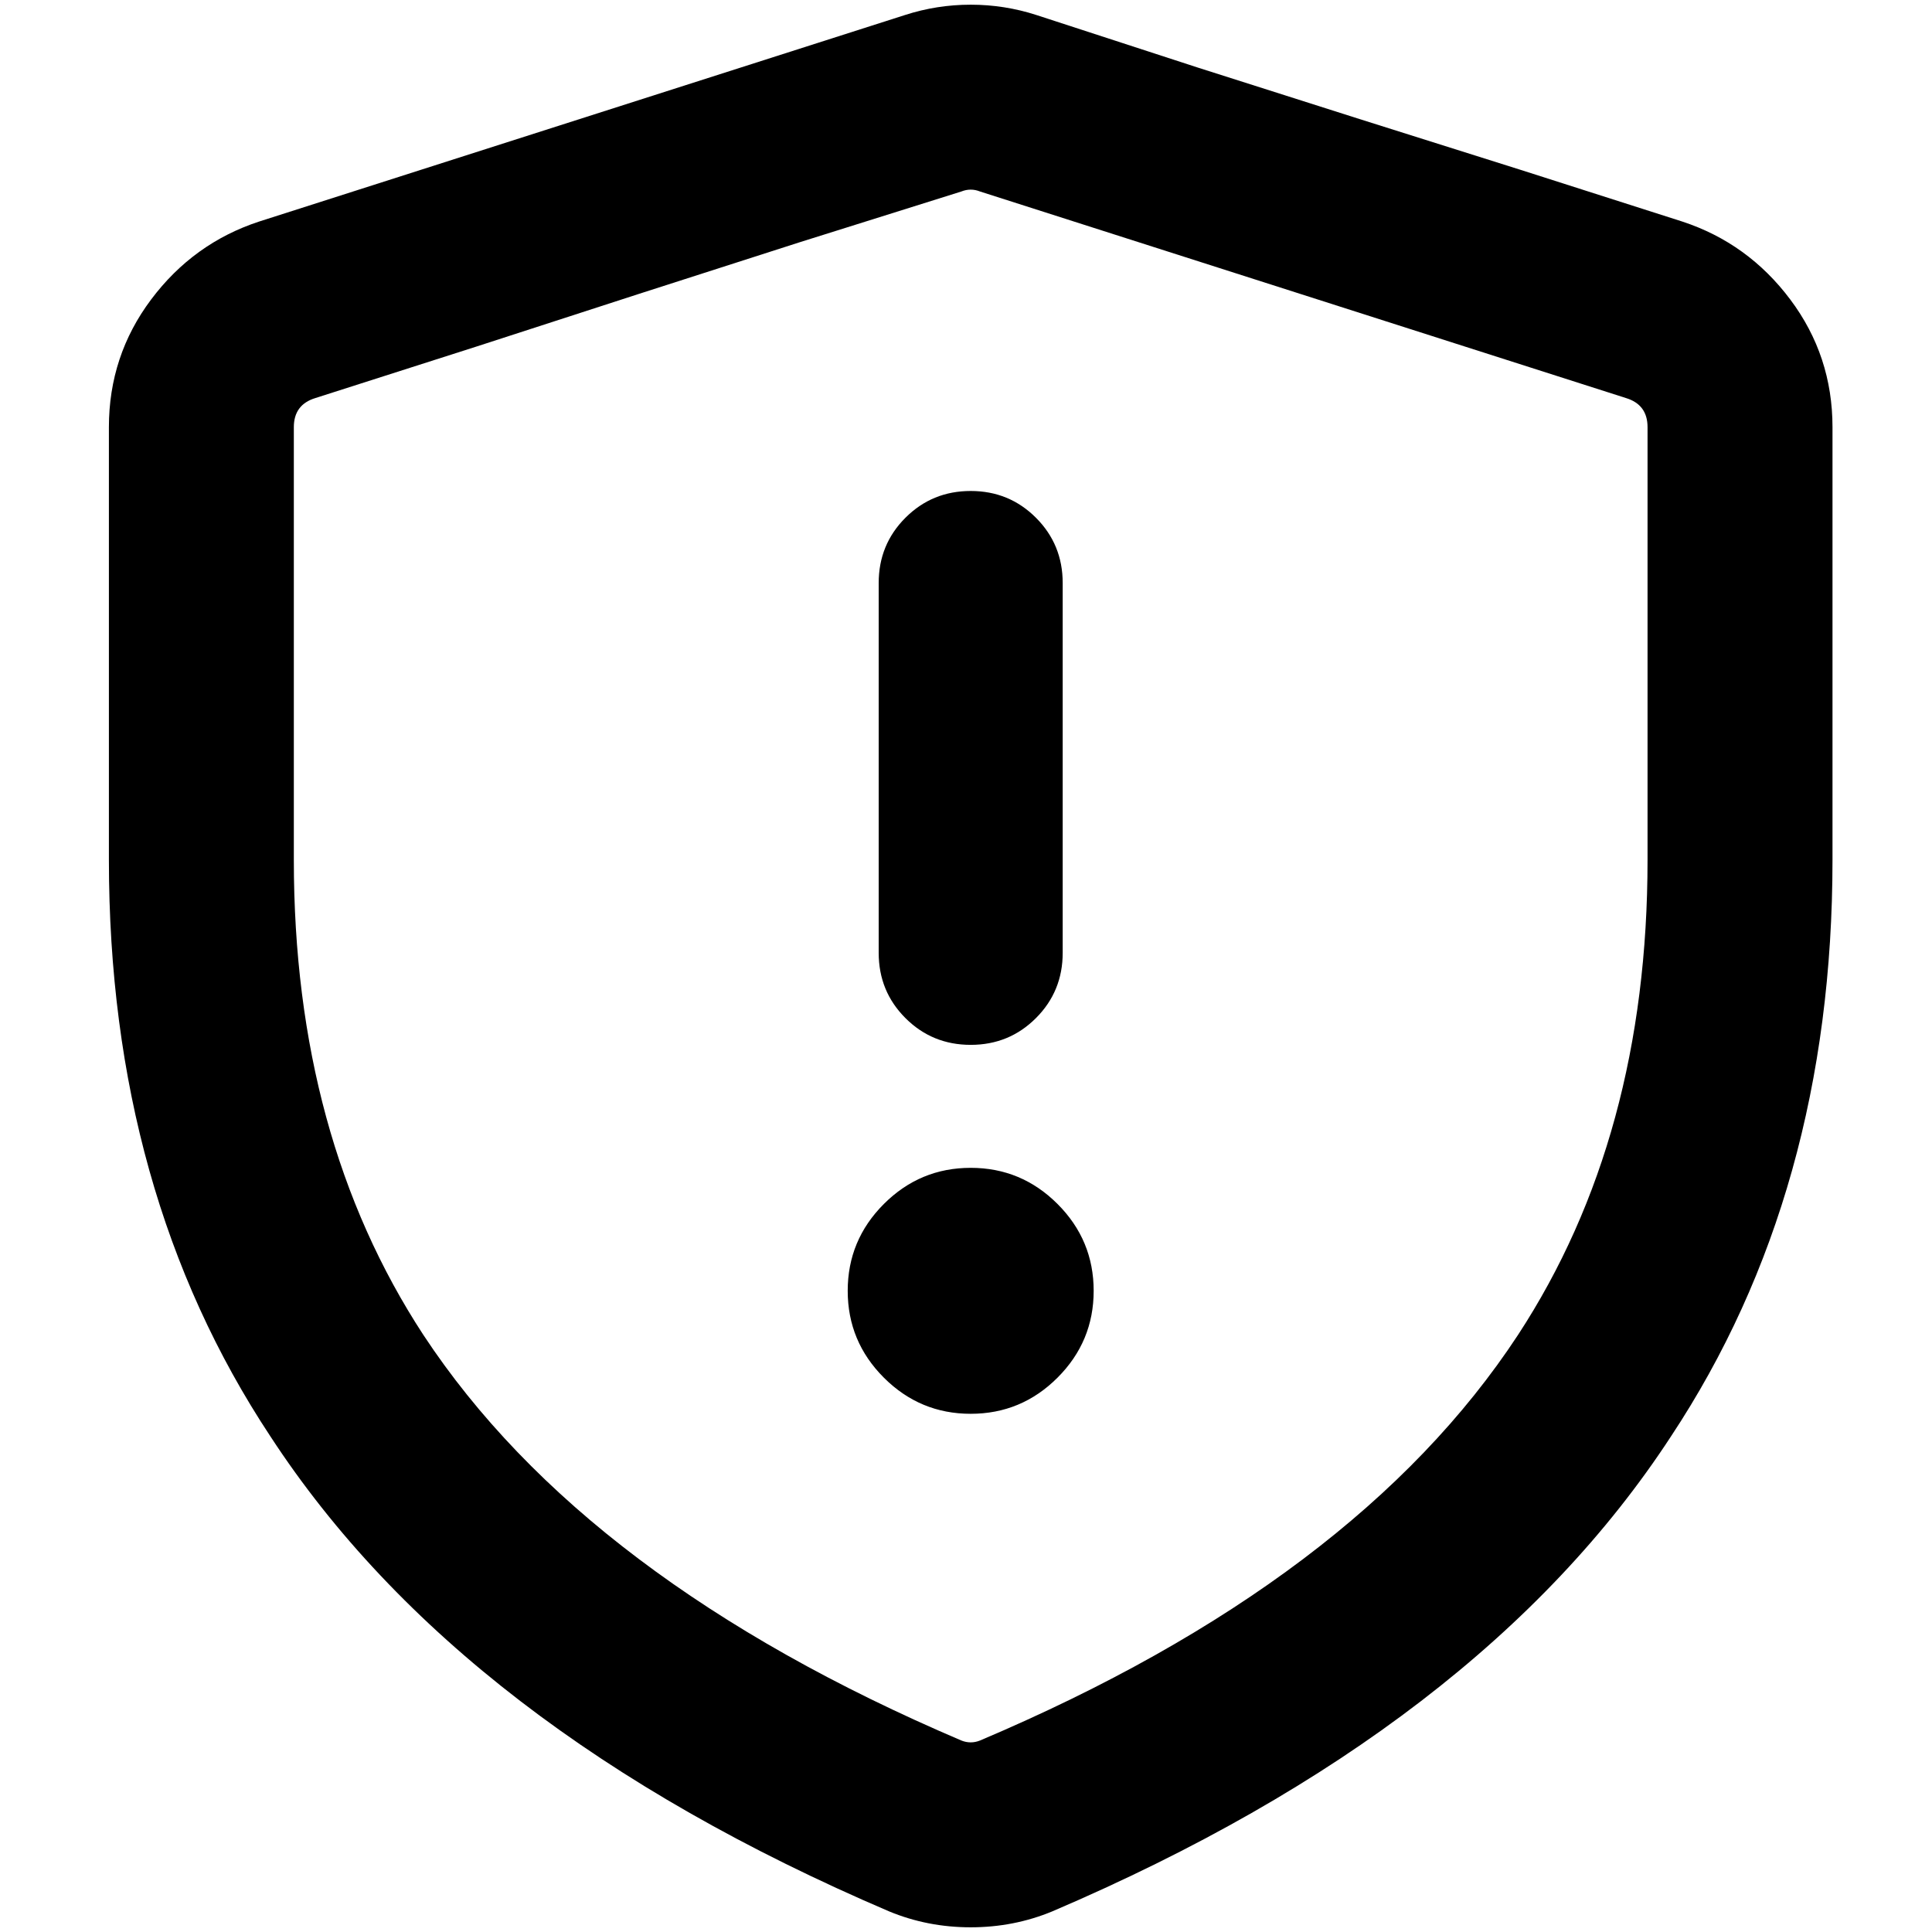 <?xml version="1.0" standalone="no"?>
<!DOCTYPE svg PUBLIC "-//W3C//DTD SVG 1.1//EN" "http://www.w3.org/Graphics/SVG/1.1/DTD/svg11.dtd" >
<svg xmlns="http://www.w3.org/2000/svg" xmlns:xlink="http://www.w3.org/1999/xlink" version="1.1" width="2048" height="2048" viewBox="-10 0 2058 2048">
   <path fill="currentColor"
d="M954 11q34 -11 70 -11t70 11l172 56q172 55 344 109l172 55q70 23 115 83t45 136v461q0 354 -172 614q-203 311 -659 506q-41 17 -87 17t-87 -17q-456 -195 -659 -506q-172 -260 -172 -614v-461q0 -76 45 -136t115 -83zM1034 199q-5 -2 -10 -2t-10 2l-172 54
q-172 55 -344 111l-172 55q-23 7 -23 31v461q0 295 138 506q172 261 573 432q5 2 10 2t10 -2q401 -170 573 -432q138 -211 138 -506v-461q0 -24 -23 -31zM1122 616v394q0 41 -28.5 69.5t-69.5 28.5t-69.5 -28.5t-28.5 -69.5v-394q0 -41 28.5 -69.5t69.5 -28.5t69.5 28.5
t28.5 69.5zM1155 1370q0 54 -38.5 92.5t-92.5 38.5t-92.5 -38.5t-38.5 -92.5t38.5 -92.5t92.5 -38.5t92.5 38.5t38.5 92.5z" />
</svg>
